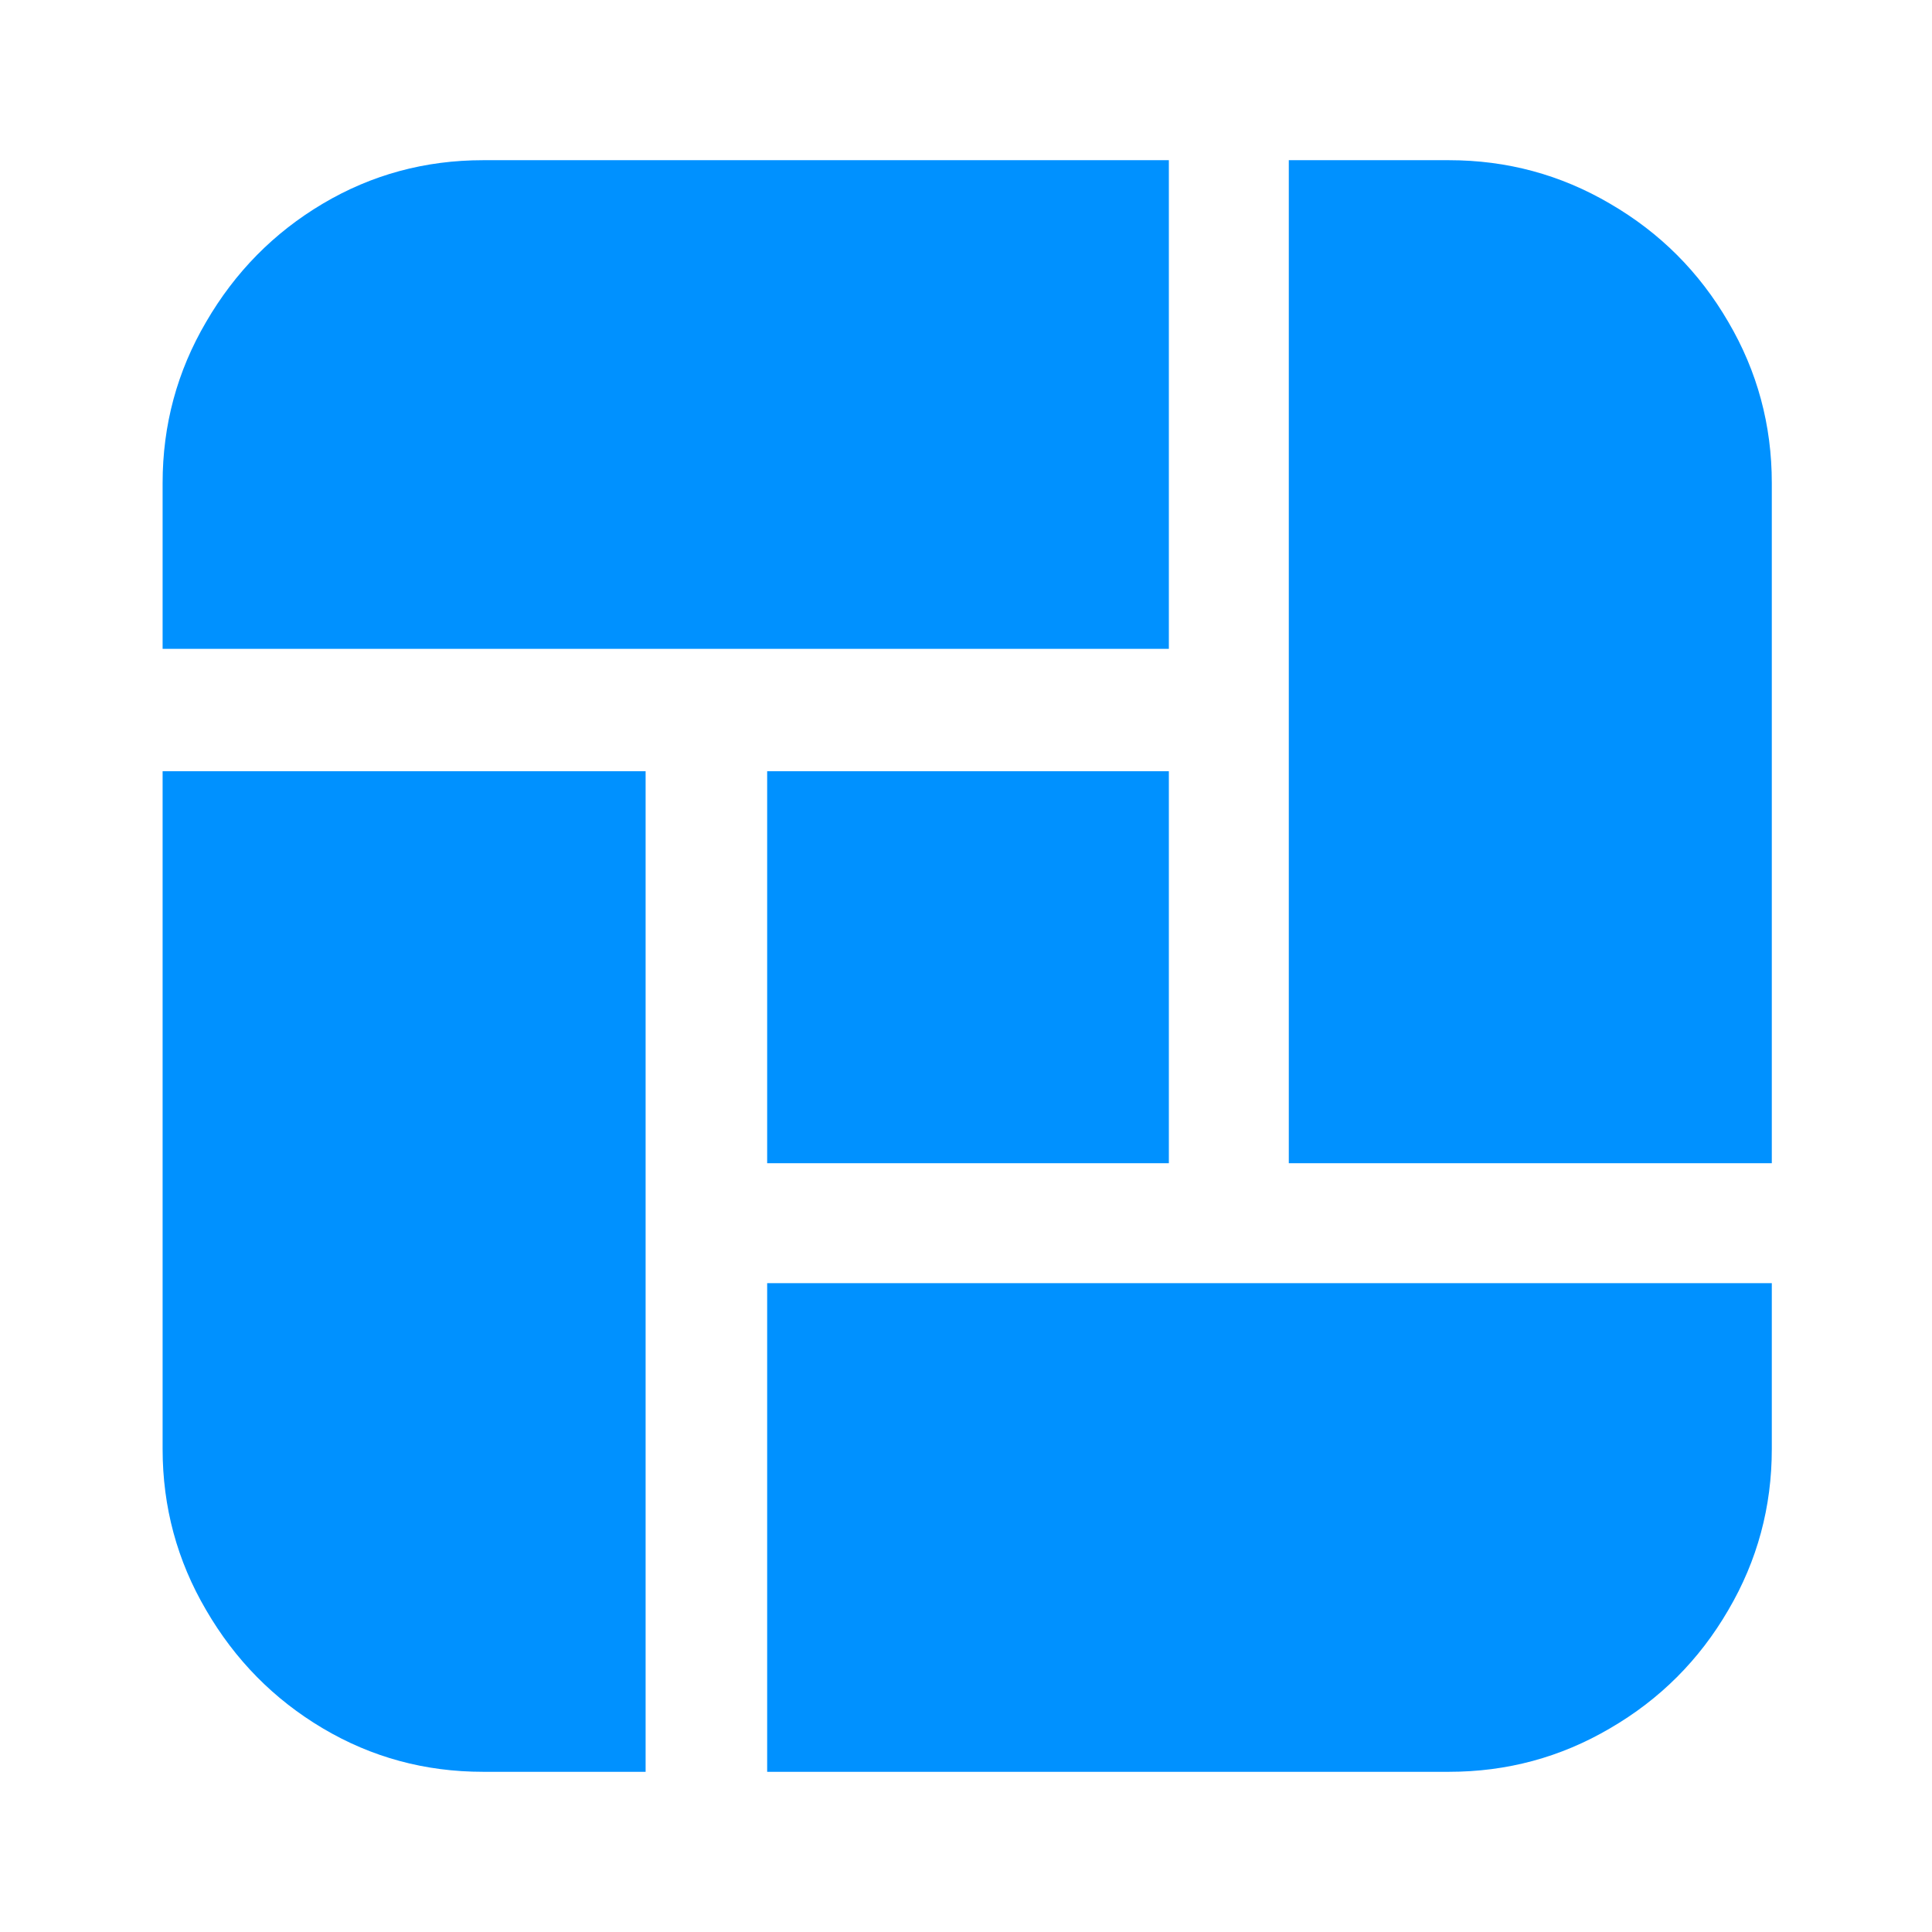 <?xml version="1.0" standalone="no"?>
<svg xmlns="http://www.w3.org/2000/svg" width="24" height="24"><rect width="24" height="24" opacity="0"></rect><g><path d="M6 1.99Q4.92 1.99 4.01 2.53Q3.1 3.07 2.56 4Q2.02 4.92 2.02 6L2.02 8.06L14.52 8.06L14.52 1.99L6 1.99ZM22.01 6Q22.01 4.92 21.47 4Q20.93 3.07 20 2.53Q19.08 1.99 18 1.99L16.01 1.99L16.01 14.45L22.01 14.45L22.01 6ZM2.02 18Q2.02 19.08 2.56 20Q3.1 20.93 4.01 21.47Q4.92 22.01 6 22.01L8.02 22.01L8.02 9.58L2.02 9.58L2.02 18ZM9.53 14.45L14.52 14.45L14.52 9.58L9.53 9.58ZM9.53 22.01L18 22.01Q19.08 22.01 20 21.47Q20.93 20.93 21.47 20Q22.01 19.08 22.01 18L22.01 15.94L9.53 15.94Z" fill="#0091FF"></path></g></svg>